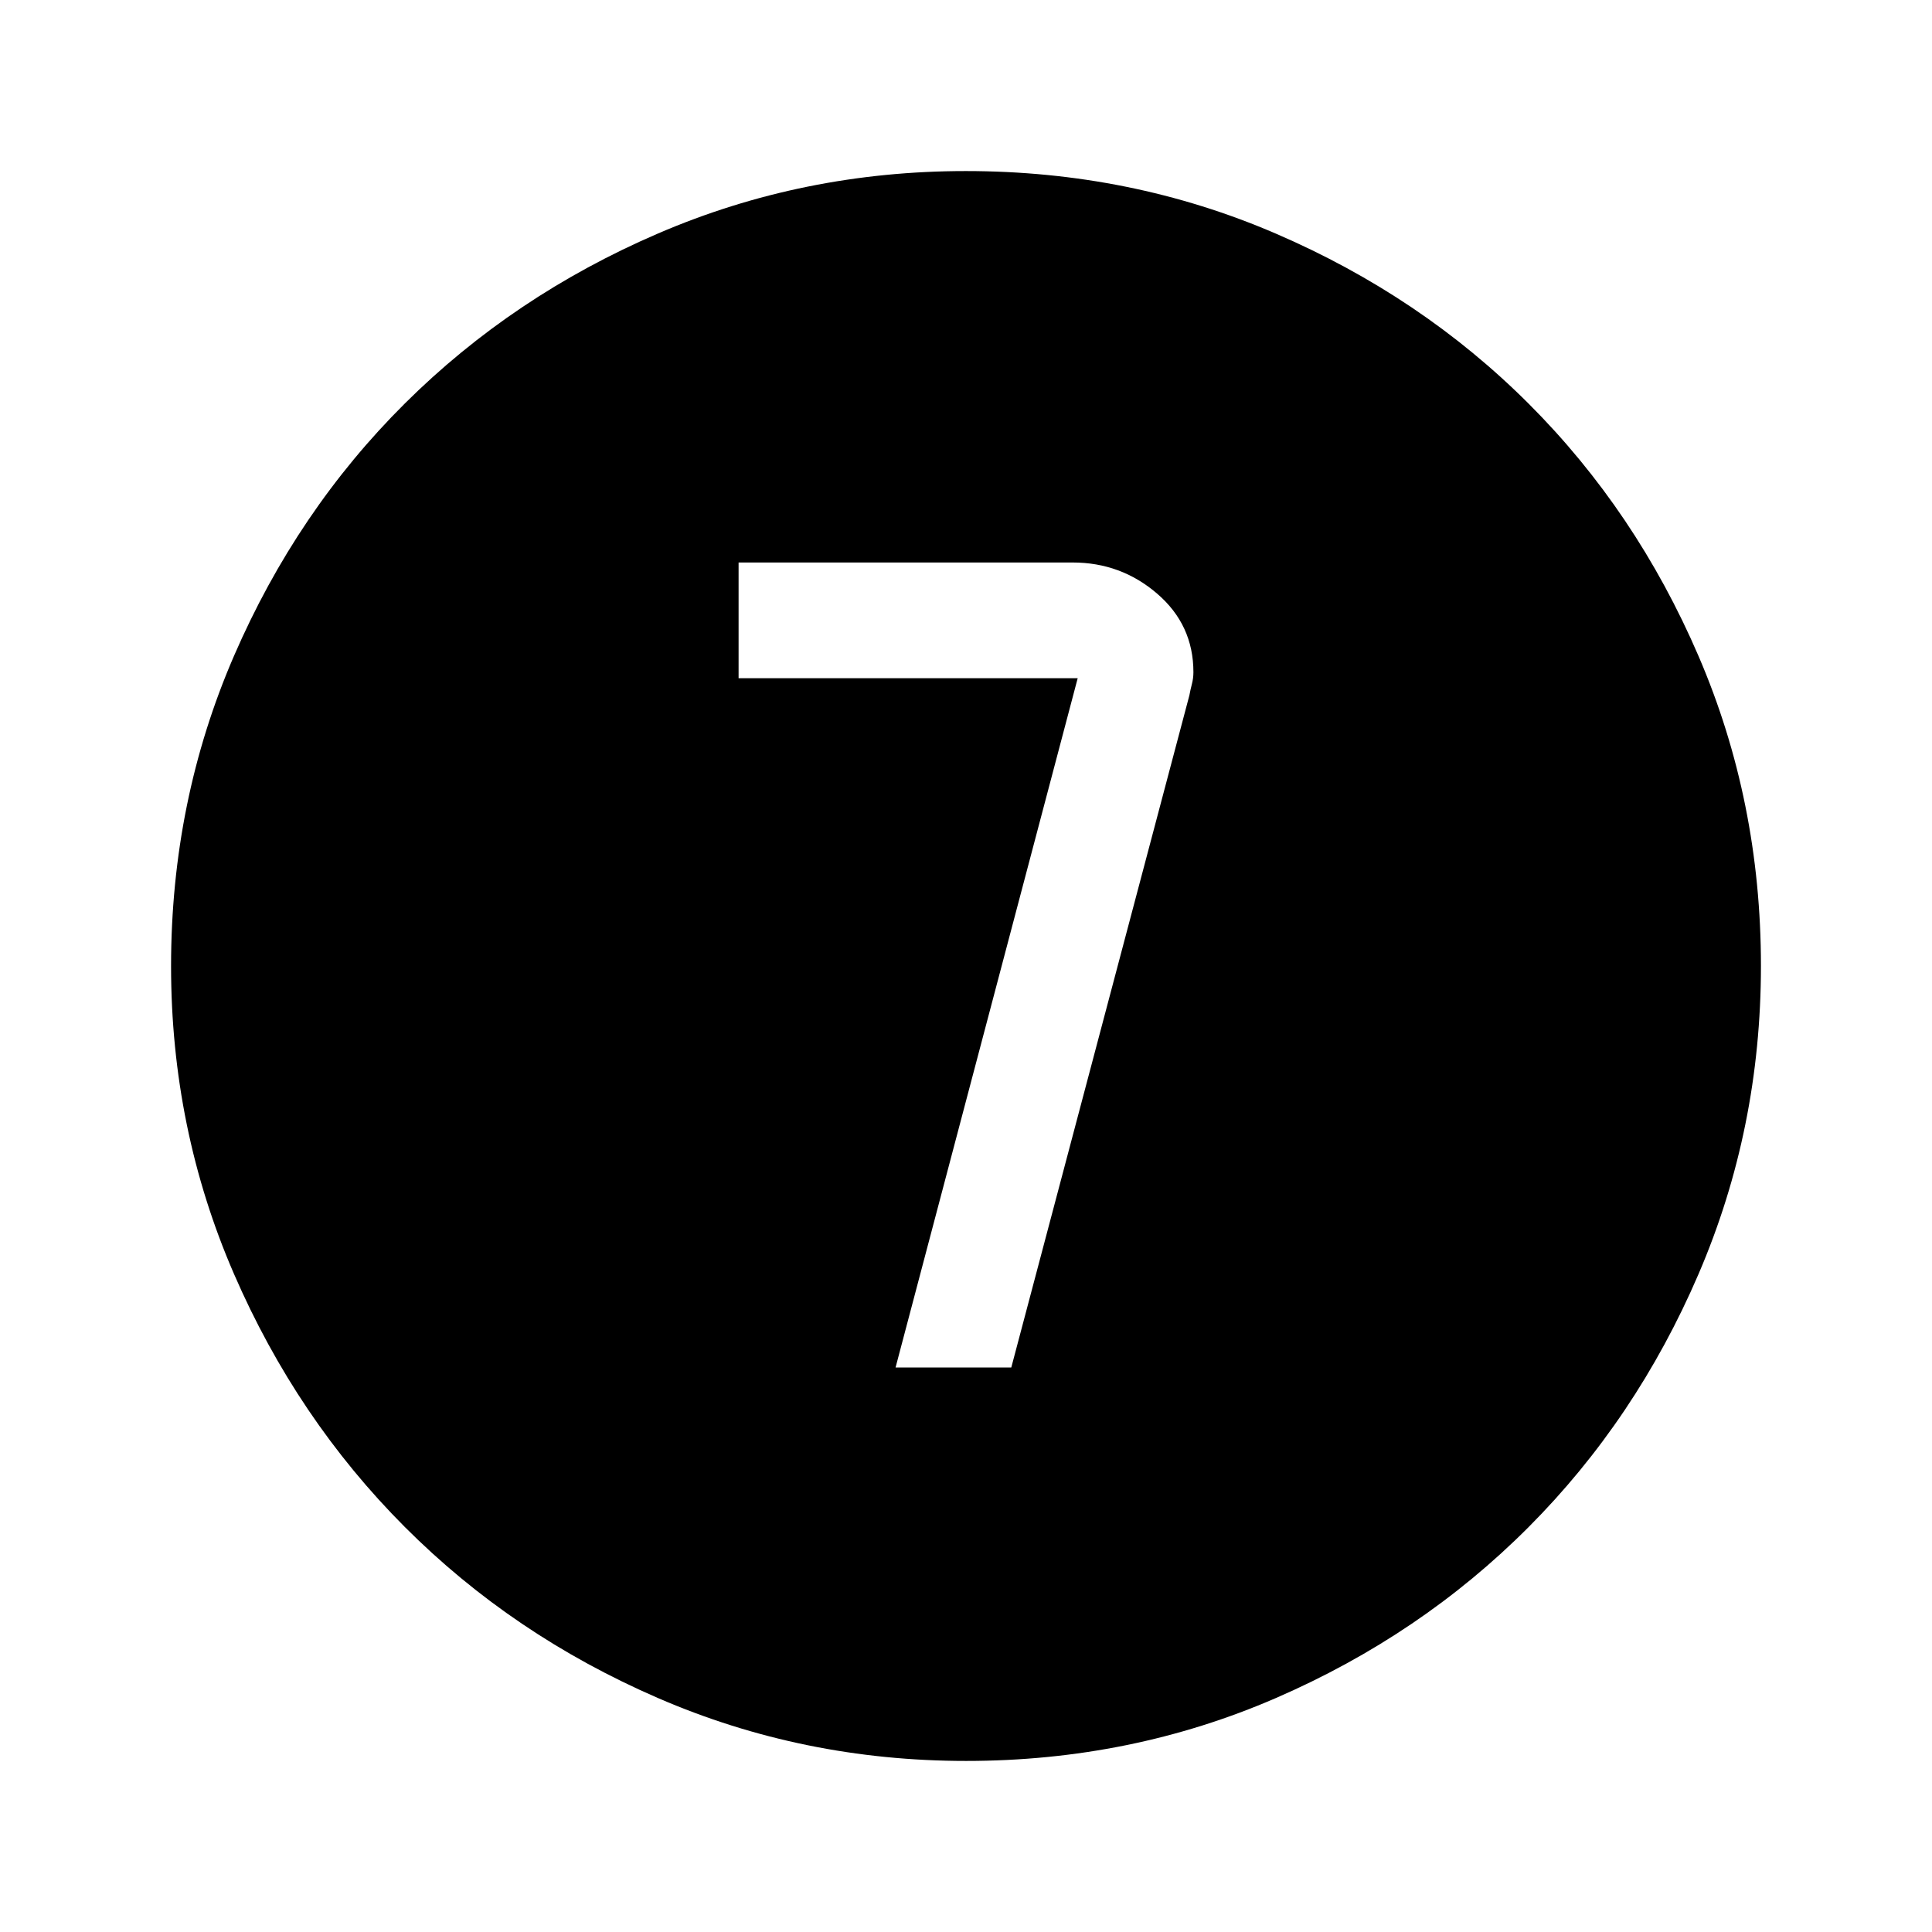 <svg xmlns="http://www.w3.org/2000/svg" height="48" viewBox="0 -960 960 960" width="48"><path d="M445-280.5h57.5l88.5-334q.5-2.73 1.25-5.62.75-2.88.75-5.88 0-23.5-18-39t-42-15.5H367v57.5h168.5L445-280.5ZM480.06-85q-80.97 0-153.13-31.26-72.15-31.27-125.79-85Q147.5-255 116.25-327.02 85-399.05 85-479.94q0-81.97 31.26-154.13 31.27-72.15 85-125.54Q255-813 327.02-844q72.03-31 152.92-31 81.97 0 154.13 31.13 72.17 31.13 125.55 84.5Q813-706 844-633.98q31 72.03 31 153.92 0 80.97-31.01 153.13-31.02 72.15-84.5 125.79Q706-147.5 633.98-116.25 561.95-85 480.06-85Z"/></svg>